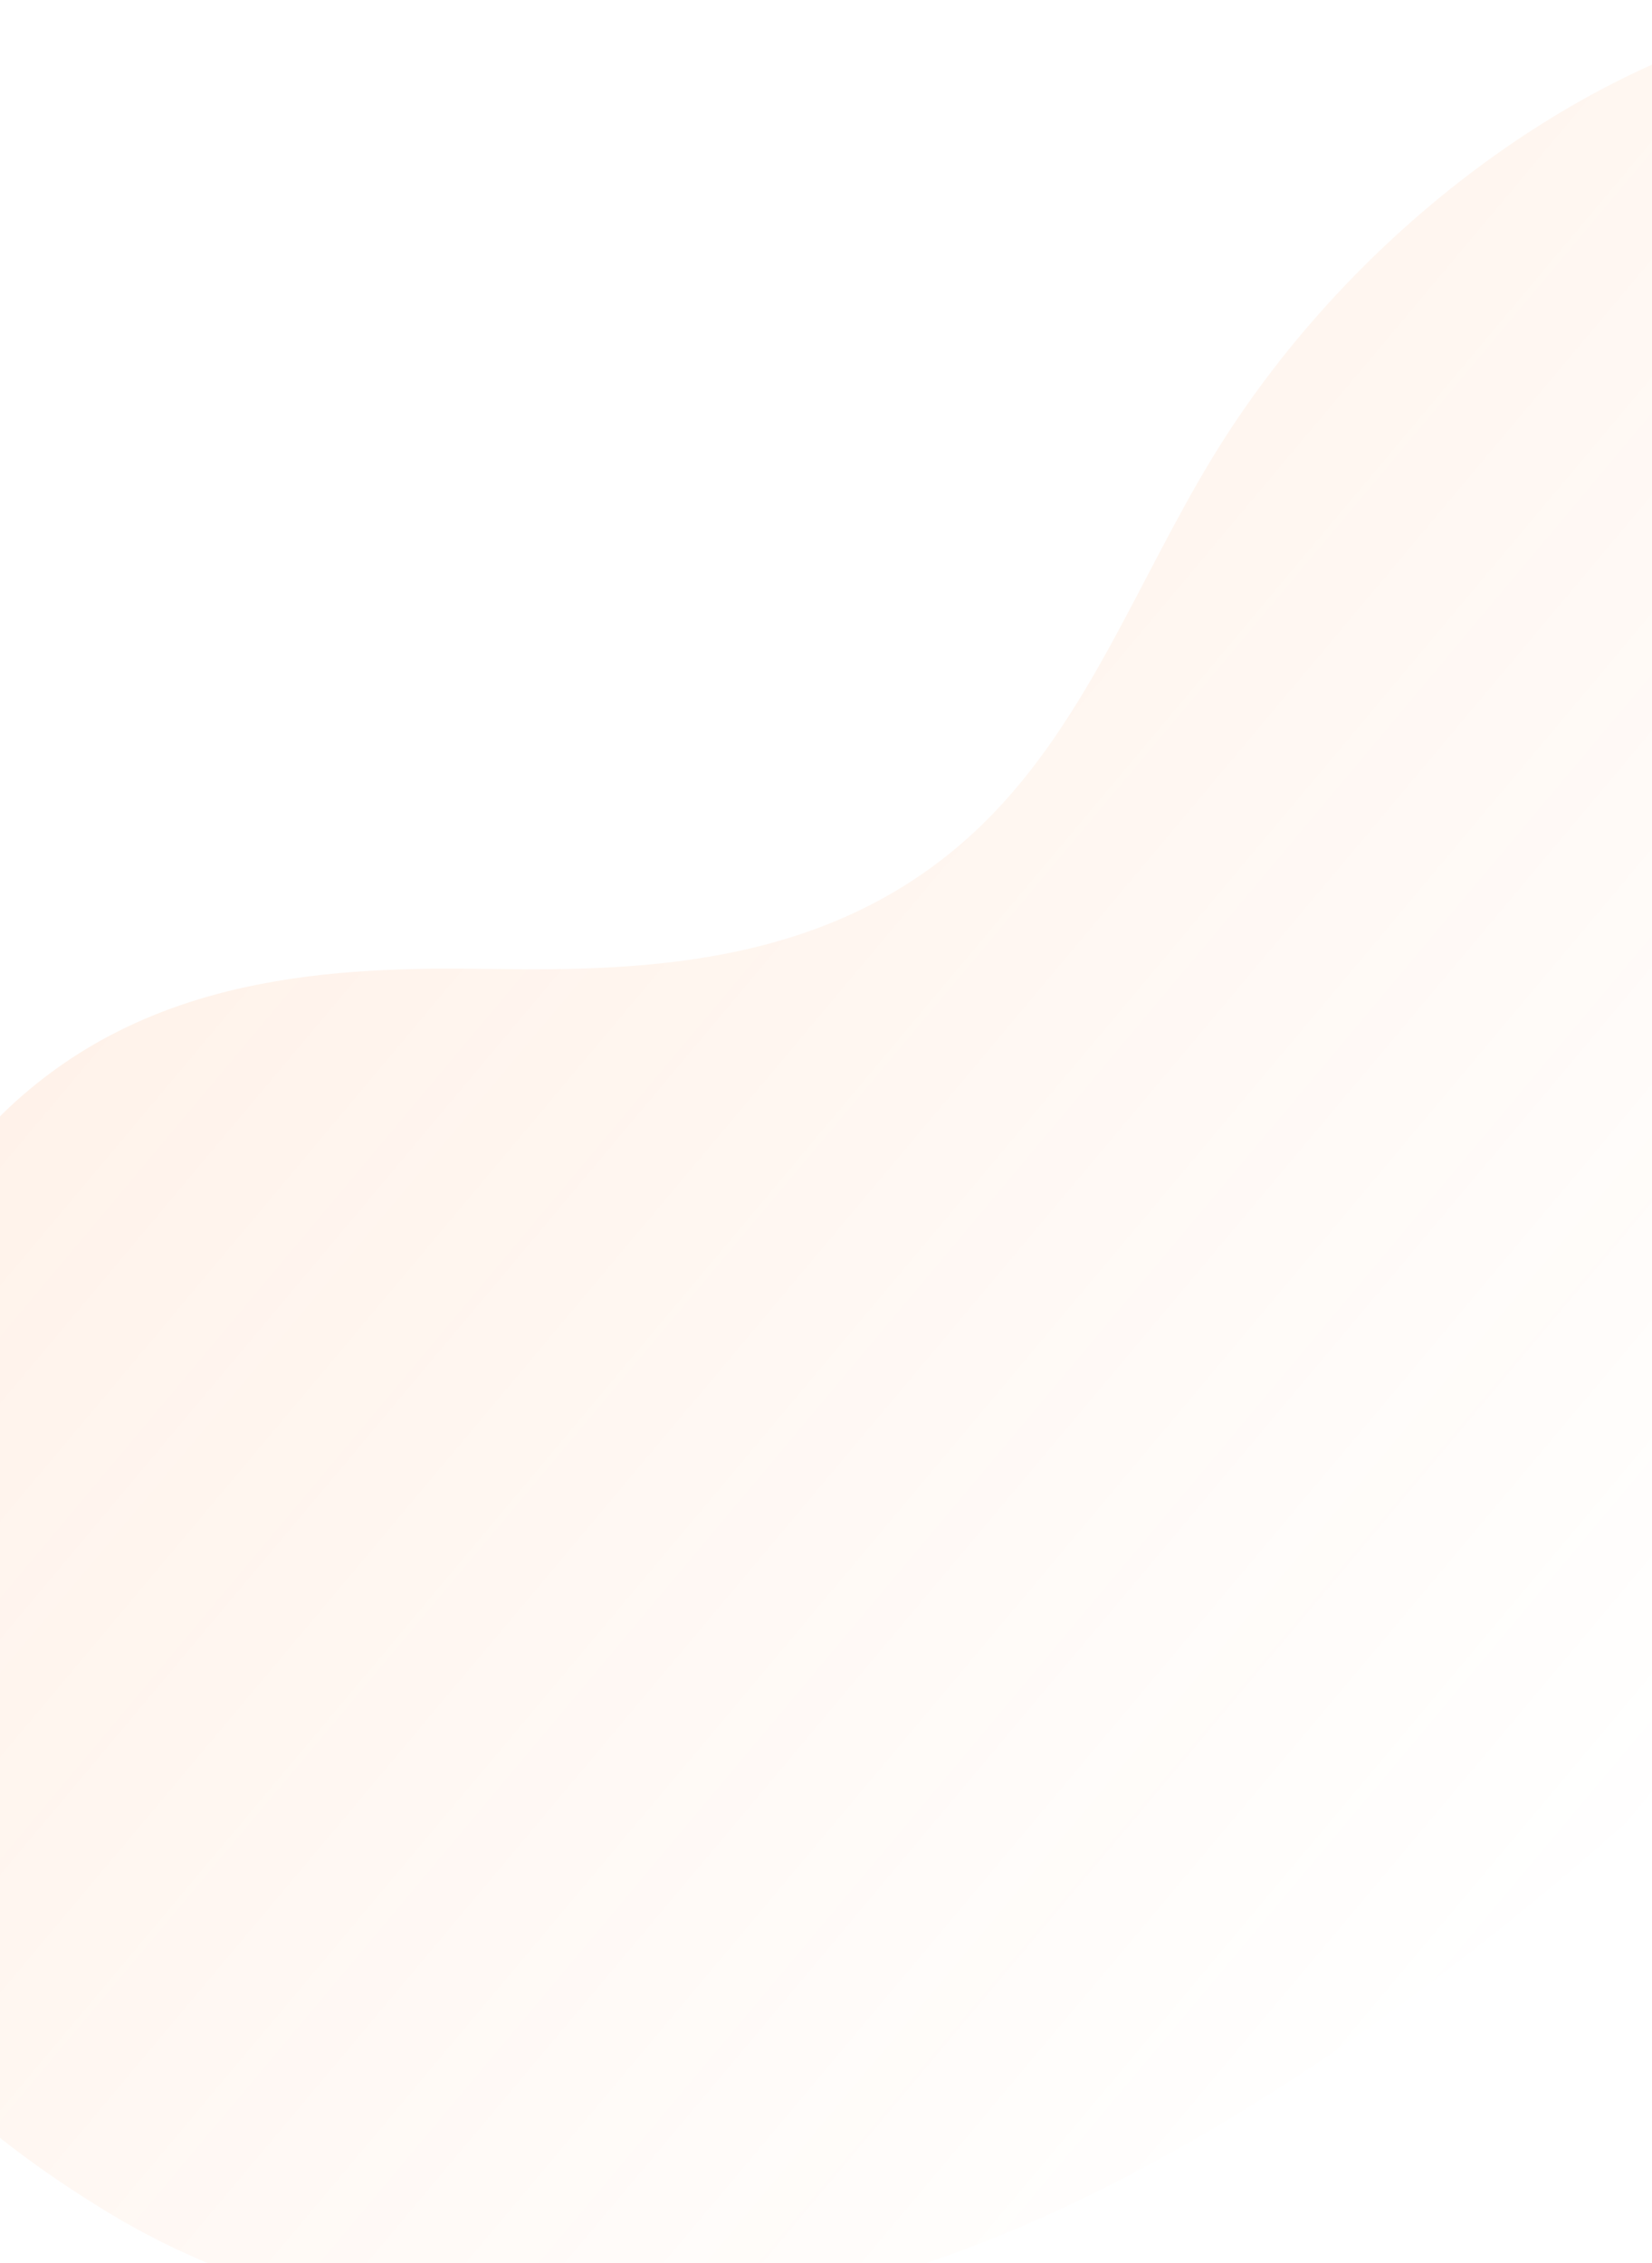 <svg width="390" height="534" viewBox="0 0 390 534" fill="none" xmlns="http://www.w3.org/2000/svg">
<path d="M552.226 73.299C554.068 79.575 555.415 86.133 556.257 92.921C566.395 176.212 525.32 278.605 458.067 355.401C387.473 435.984 285.431 520.421 194.514 540.777C129.66 555.322 71.932 550.728 24.175 521.249C-23.583 491.771 -68.573 447.18 -48.087 354.395C-42.384 328.516 -18.717 280.903 2.236 261.255C35.689 229.911 78.846 228.048 116.151 228.636C153.456 229.225 196.571 227.476 230.106 196.251C255.891 172.251 268.01 137.903 286.274 107.915C317.365 56.907 369.909 16.638 421.047 4.635C438.214 0.635 455.009 -0.304 470.705 1.861C511.058 7.32 540.672 34.059 552.152 73.386L552.226 73.299Z" fill="url(#paint0_linear_36_317)" fill-opacity="0.09"/>
<defs>
<linearGradient id="paint0_linear_36_317" x1="107.061" y1="135.435" x2="421.425" y2="399.218" gradientUnits="userSpaceOnUse">
<stop stop-color="#FF7315"/>
<stop offset="1" stop-color="#FF7315" stop-opacity="0"/>
</linearGradient>
</defs>
</svg>
